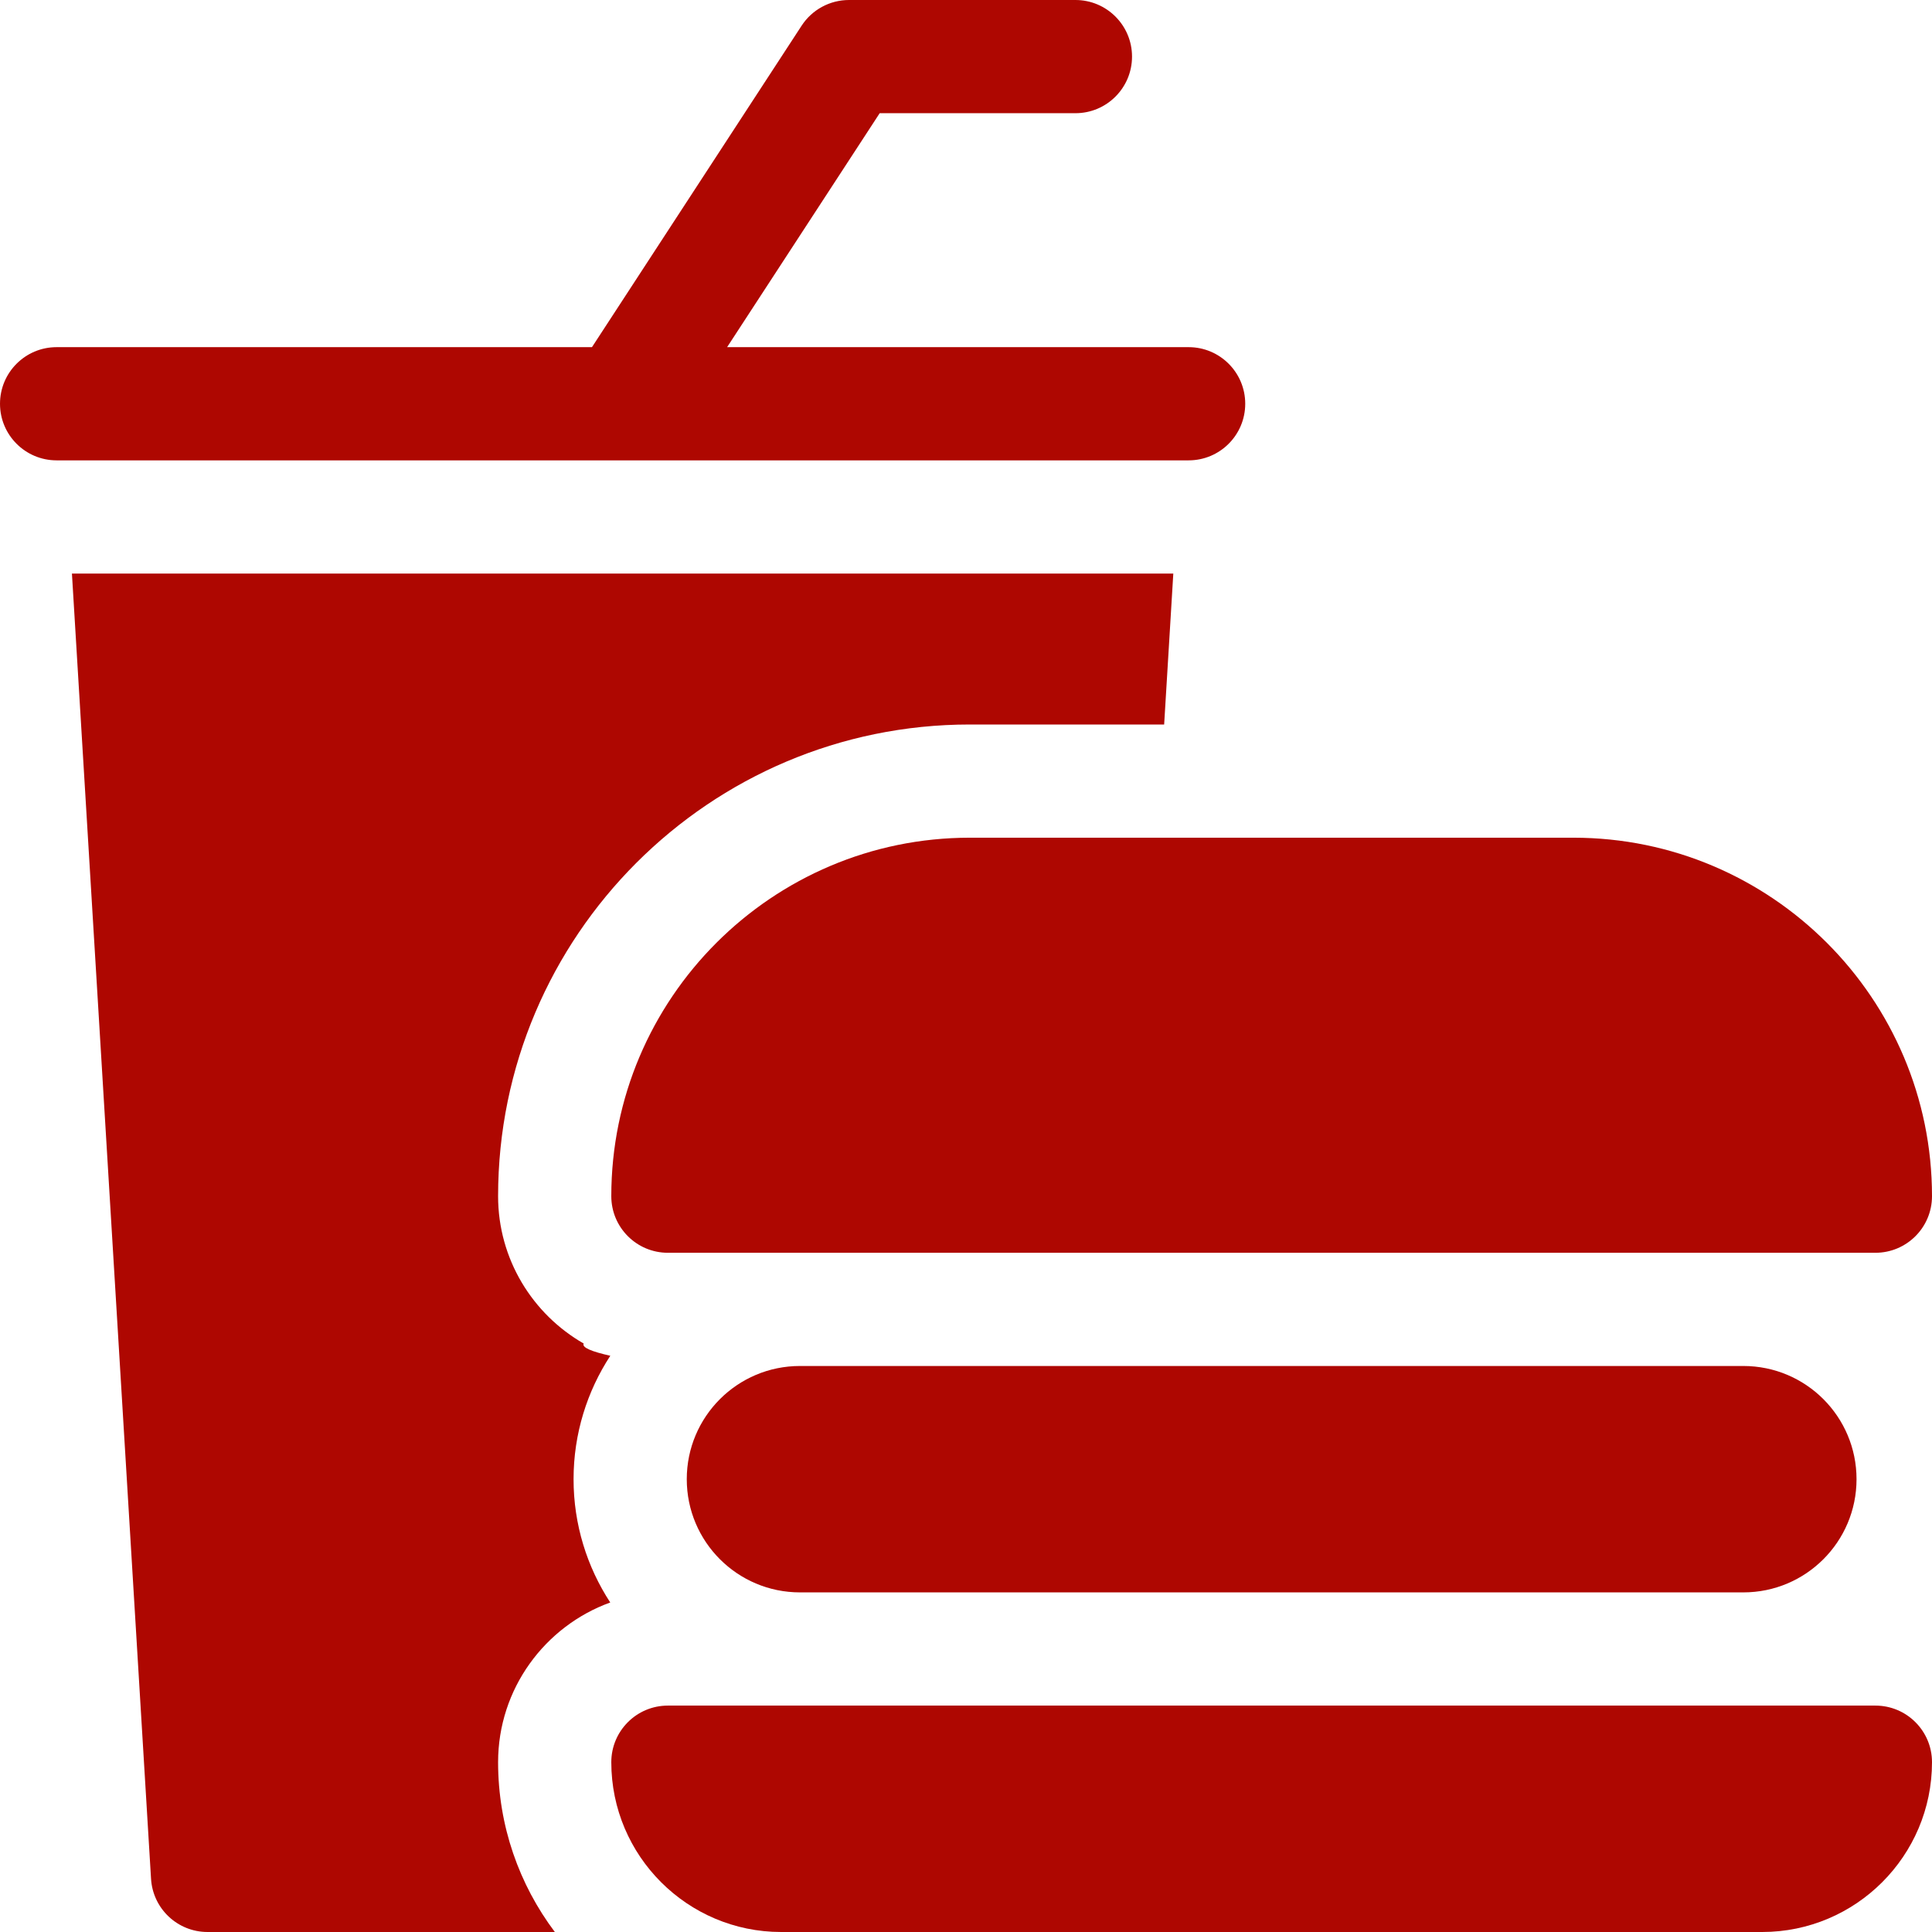 <svg height="512pt" viewBox="0 0 512 512" width="512pt" xmlns="http://www.w3.org/2000/svg" fill="#ae0701"><path d="m154.688 356.055c-13.539-7.766-22.688-22.355-22.688-39.055 0-68.926 56.074-125 125-125h51.512l2.426-40h-291.875l20.965 345.906c.48 7.918 7.039 14.094 14.973 14.094h92.039c-9.438-12.543-15.039-28.129-15.039-45 0-19.449 12.406-36.055 29.719-42.324-6.137-9.41-9.719-20.629-9.719-32.676 0-12.059 3.59-23.289 9.738-32.707-4.891-1.102-7.605-2.184-7.051-3.238zm0 0"/><path d="m164.984 122.004c.012 0 .023-.004.035-.004h149.98c8.285 0 15-6.715 15-15s-6.715-15-15-15h-122.309l40.434-62h51.875c8.285 0 15-6.715 15-15s-6.715-15-15-15h-60c-5.07 0-9.797 2.559-12.562 6.805l-55.562 85.195h-141.875c-8.285 0-15 6.715-15 15s6.715 15 15 15h149.93c.02 0 .039.004.055.004zm0 0"/><path d="m162 317c0 8.285 6.715 15 15 15h320c8.285 0 15-6.715 15-15 0-52.383-42.617-95-95-95h-160c-52.383 0-95 42.617-95 95zm0 0"/><path d="m212 362c-16.57 0-30 13.43-30 30s13.43 30 30 30h250c16.57 0 30-13.43 30-30s-13.43-30-30-30zm0 0"/><path d="m497 452h-320c-8.285 0-15 6.715-15 15 0 24.812 20.188 45 45 45h260c24.812 0 45-20.188 45-45 0-8.285-6.715-15-15-15zm0 0"/></svg>